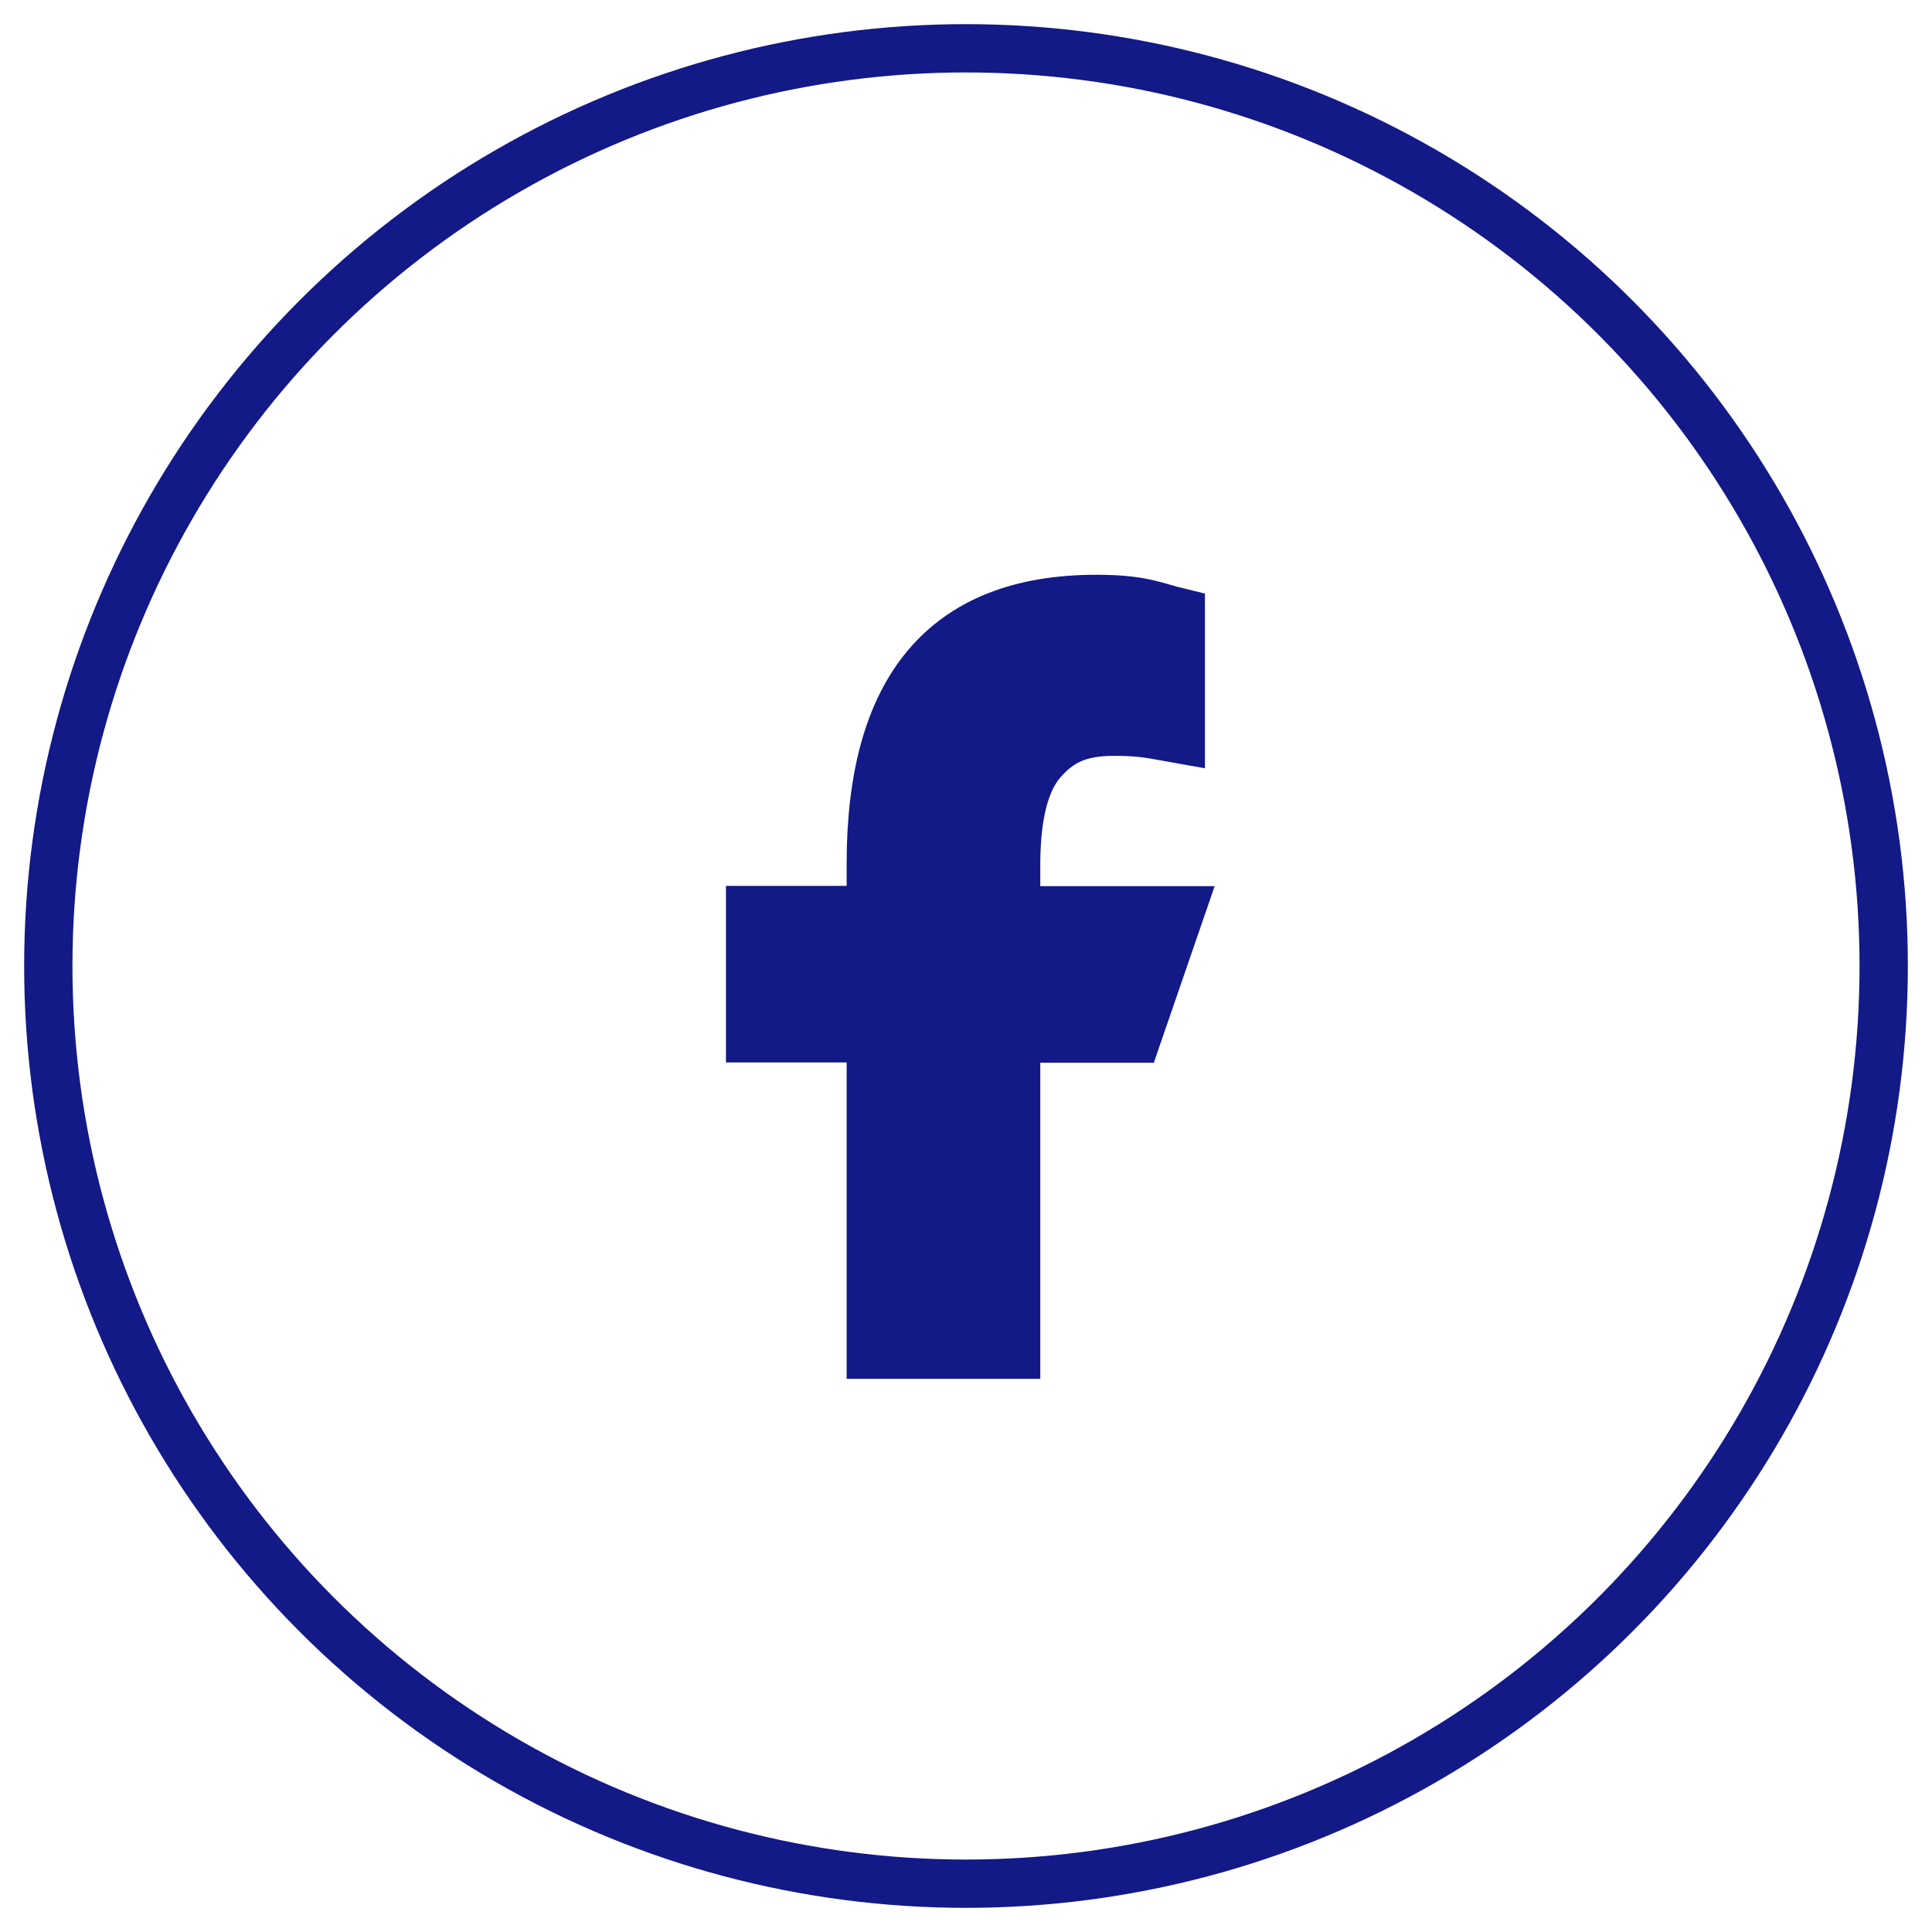 <svg width="40" height="40" viewBox="0 0 40 40" fill="none" xmlns="http://www.w3.org/2000/svg">
<circle cx="20" cy="20" r="19" stroke="#131987"/>
<path d="M21.038 21.497V28.047H18.029V21.497H15.53V18.841H18.029V17.875C18.029 14.287 19.528 12.4 22.699 12.4C23.671 12.4 23.914 12.557 24.447 12.684V15.311C23.851 15.207 23.683 15.149 23.064 15.149C22.329 15.149 21.935 15.357 21.577 15.768C21.218 16.179 21.038 16.891 21.038 17.909V18.847H24.447L23.532 21.503H21.038V21.497Z" fill="#131987" stroke="#131987"/>
</svg>
